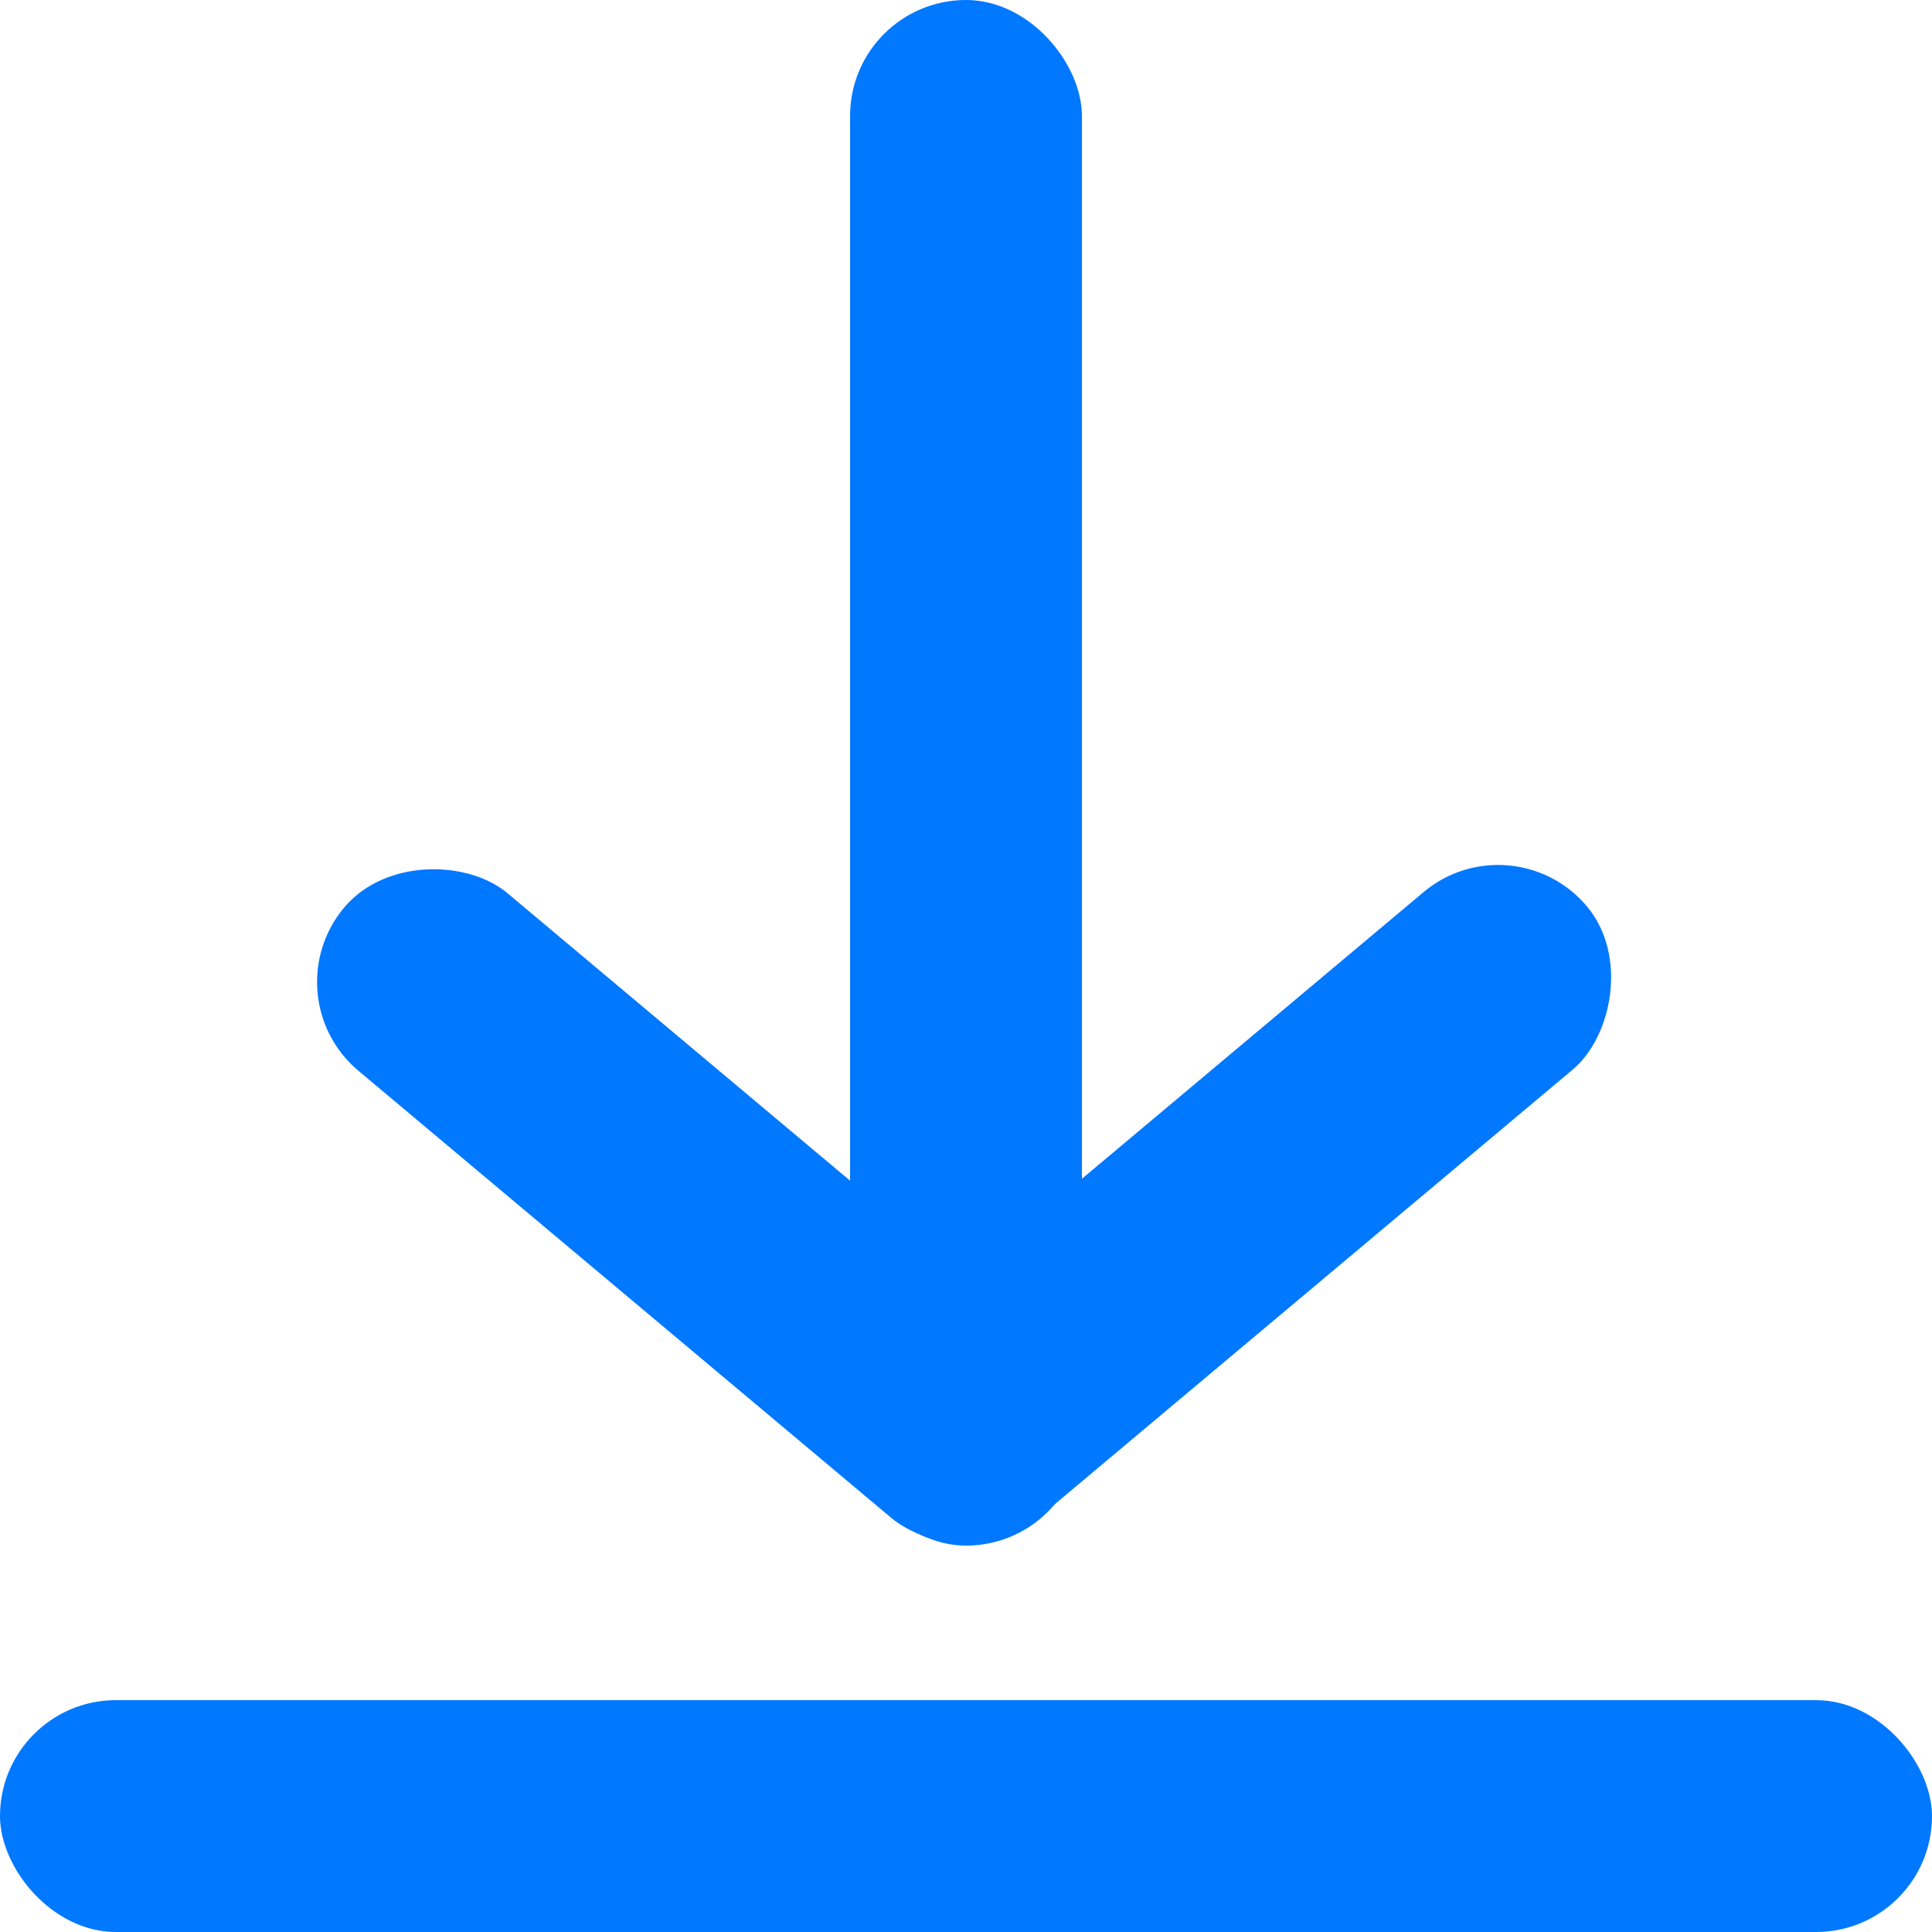 <svg id="Layer_1" data-name="Layer 1" xmlns="http://www.w3.org/2000/svg" viewBox="0 0 500 500"><rect fill="#0078ff" y="440" width="500" height="60" rx="30"/><rect fill="#0078ff" x="220" width="60" height="400" rx="30"/><rect fill="#0078ff" x="151" y="192" width="60" height="240" rx="30" transform="translate(-174.35 250.1) rotate(-50)"/><rect fill="#0078ff" x="288.77" y="191.7" width="60" height="240" rx="30" transform="translate(284.89 756.25) rotate(-130)"/></svg>